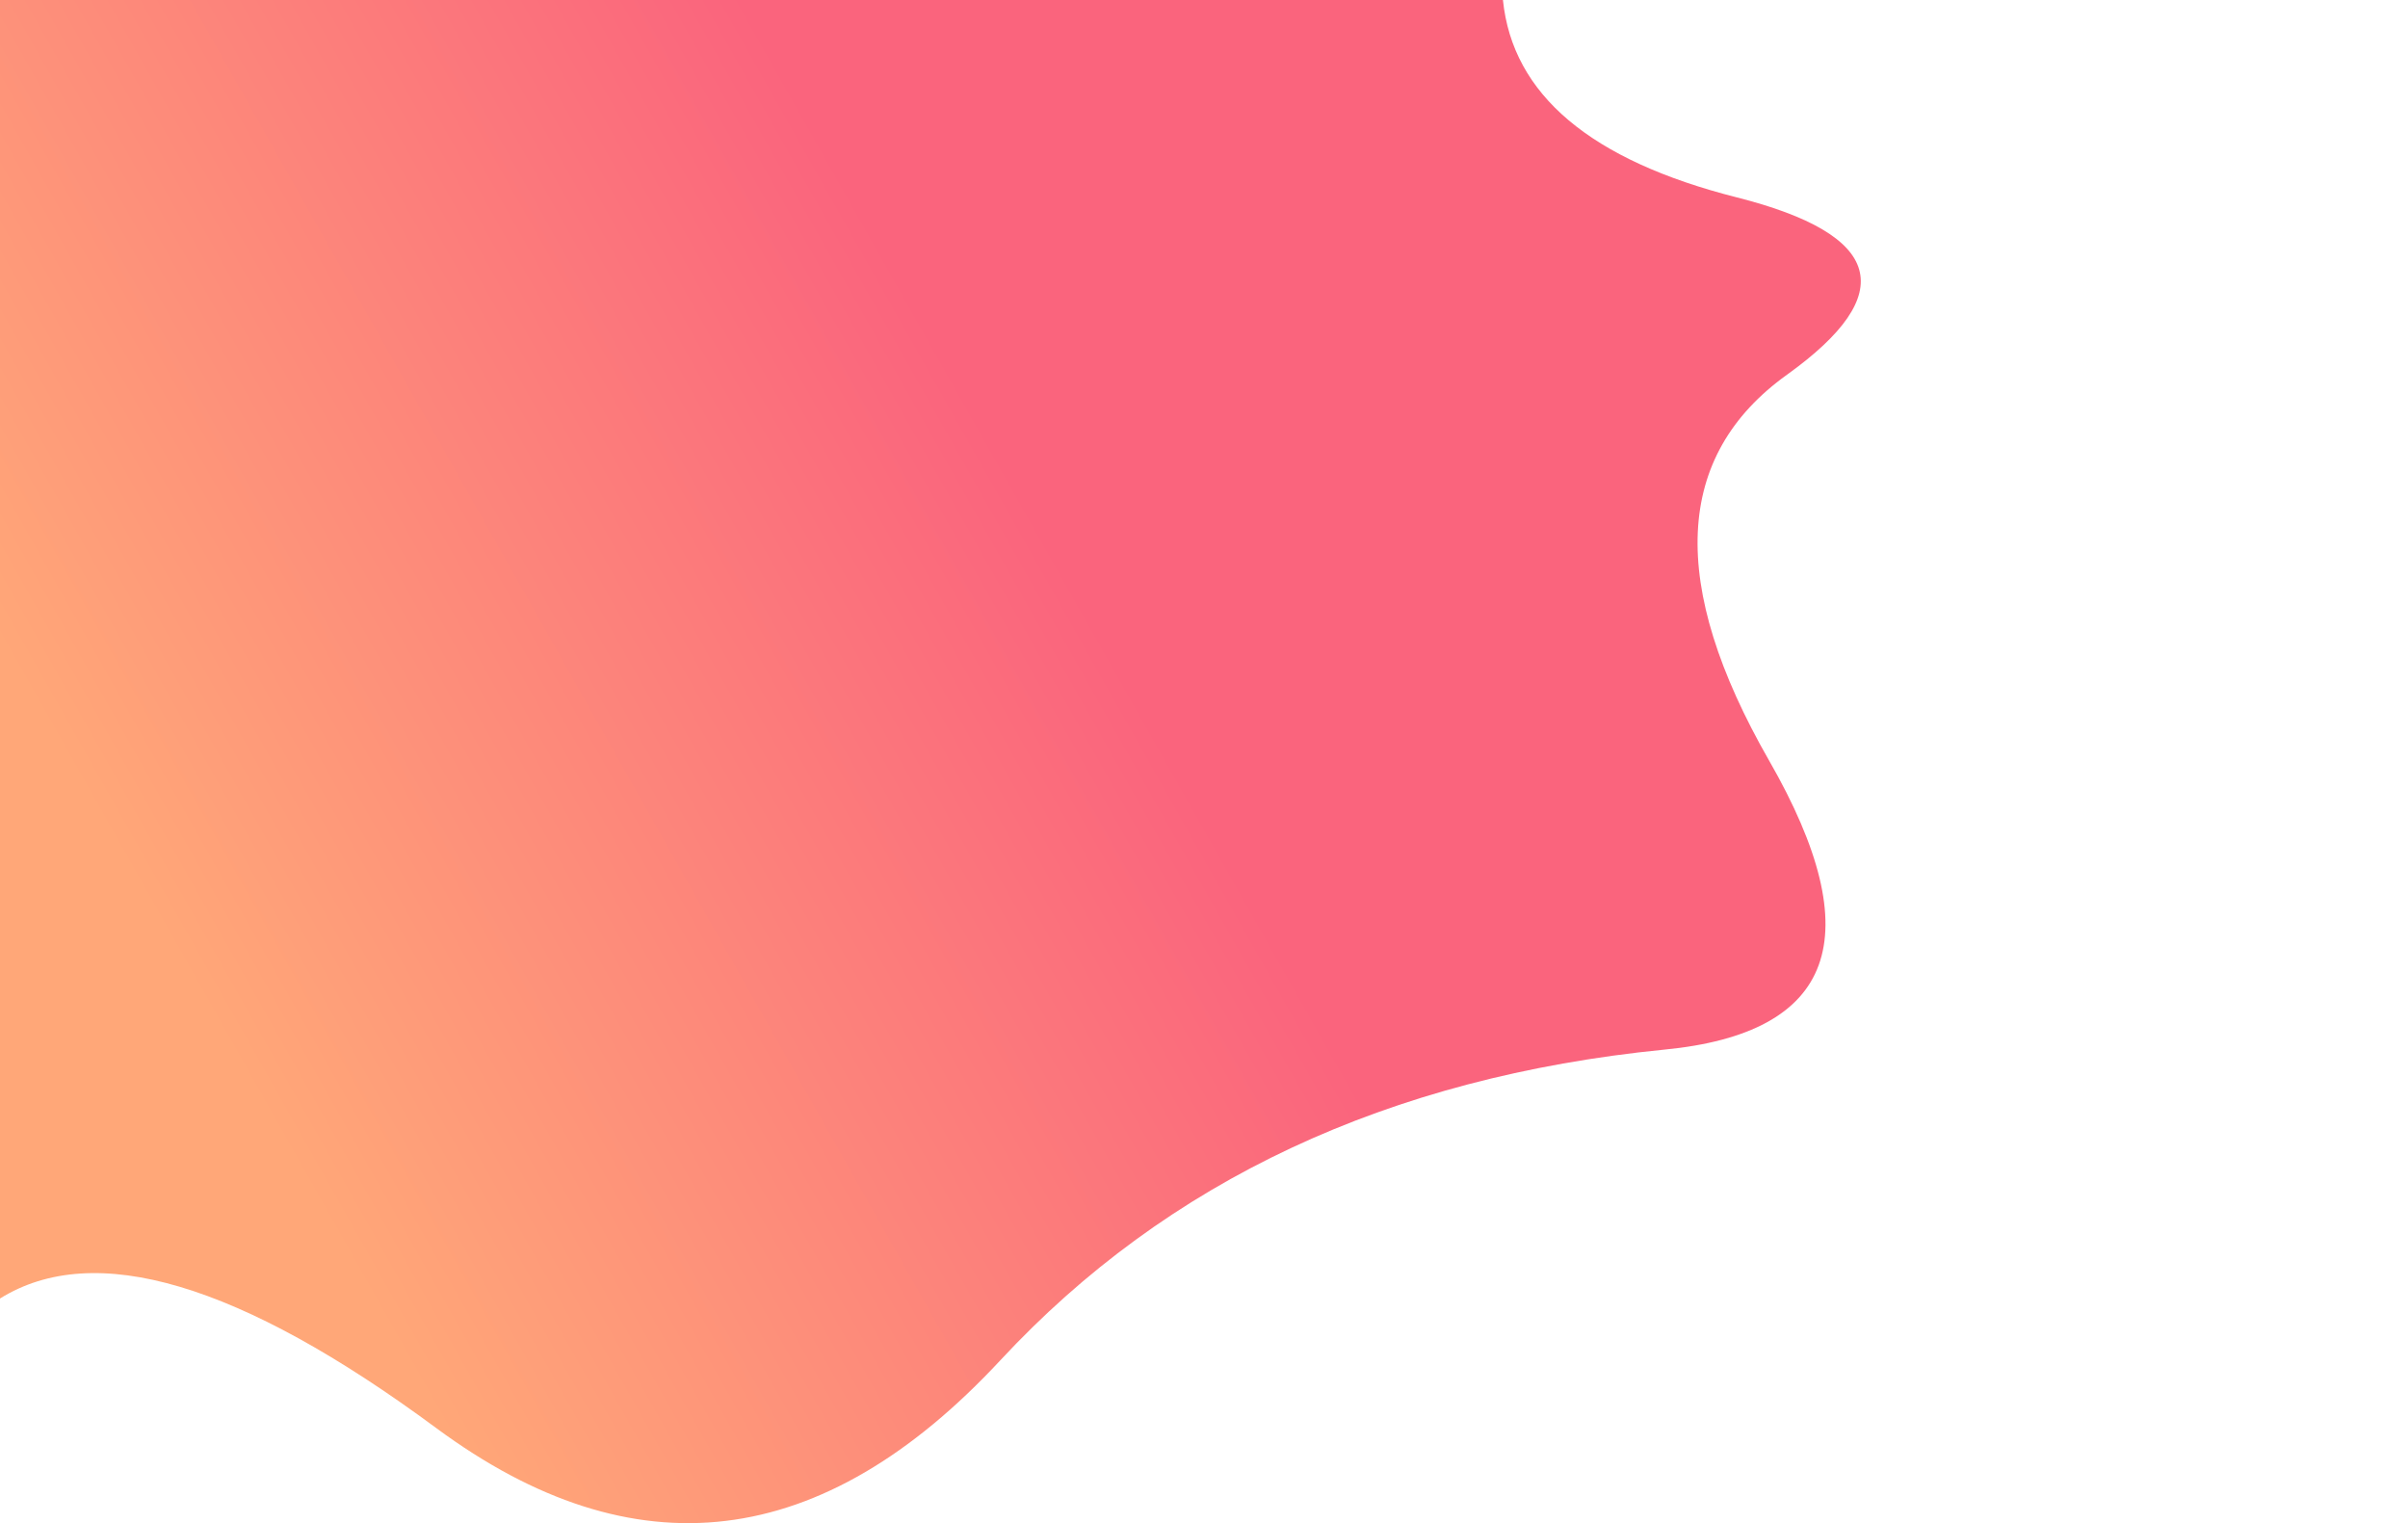 
<svg xmlns="http://www.w3.org/2000/svg" version="1.1" xmlns:xlink="http://www.w3.org/1999/xlink" preserveAspectRatio="none" x="0px" y="0px" width="1170px" height="740px" viewBox="0 0 1170 740">
<defs>
<linearGradient id="Gradient_1" gradientUnits="userSpaceOnUse" x1="459.275" y1="173.4" x2="51.025" y2="403.8" spreadMethod="pad">
<stop  offset="0%" stop-color="#FA647D"/>

<stop  offset="100%" stop-color="#FFA778"/>
</linearGradient>

<g id="Layer0_0_FILL">
<path fill="url(#Gradient_1)" stroke="none" d="
M 868.25 182.05
Q 950.608 122.968 843.9 95.9 737.244 68.889 730.25 0
L 0 0 0 630.85
Q 68.85 588 212.05 693.85 356.35 800.4 486.05 660.85 607.65 529.95 808.45 509.95 933.318 497.986 859.6 369.55 785.931 241.12 868.25 182.05 Z"/>
</g>
</defs>

<g transform="matrix( 1, 0, 0, 1, 0,0) ">
<use xlink:href="#Layer0_0_FILL"/>
</g>
</svg>
